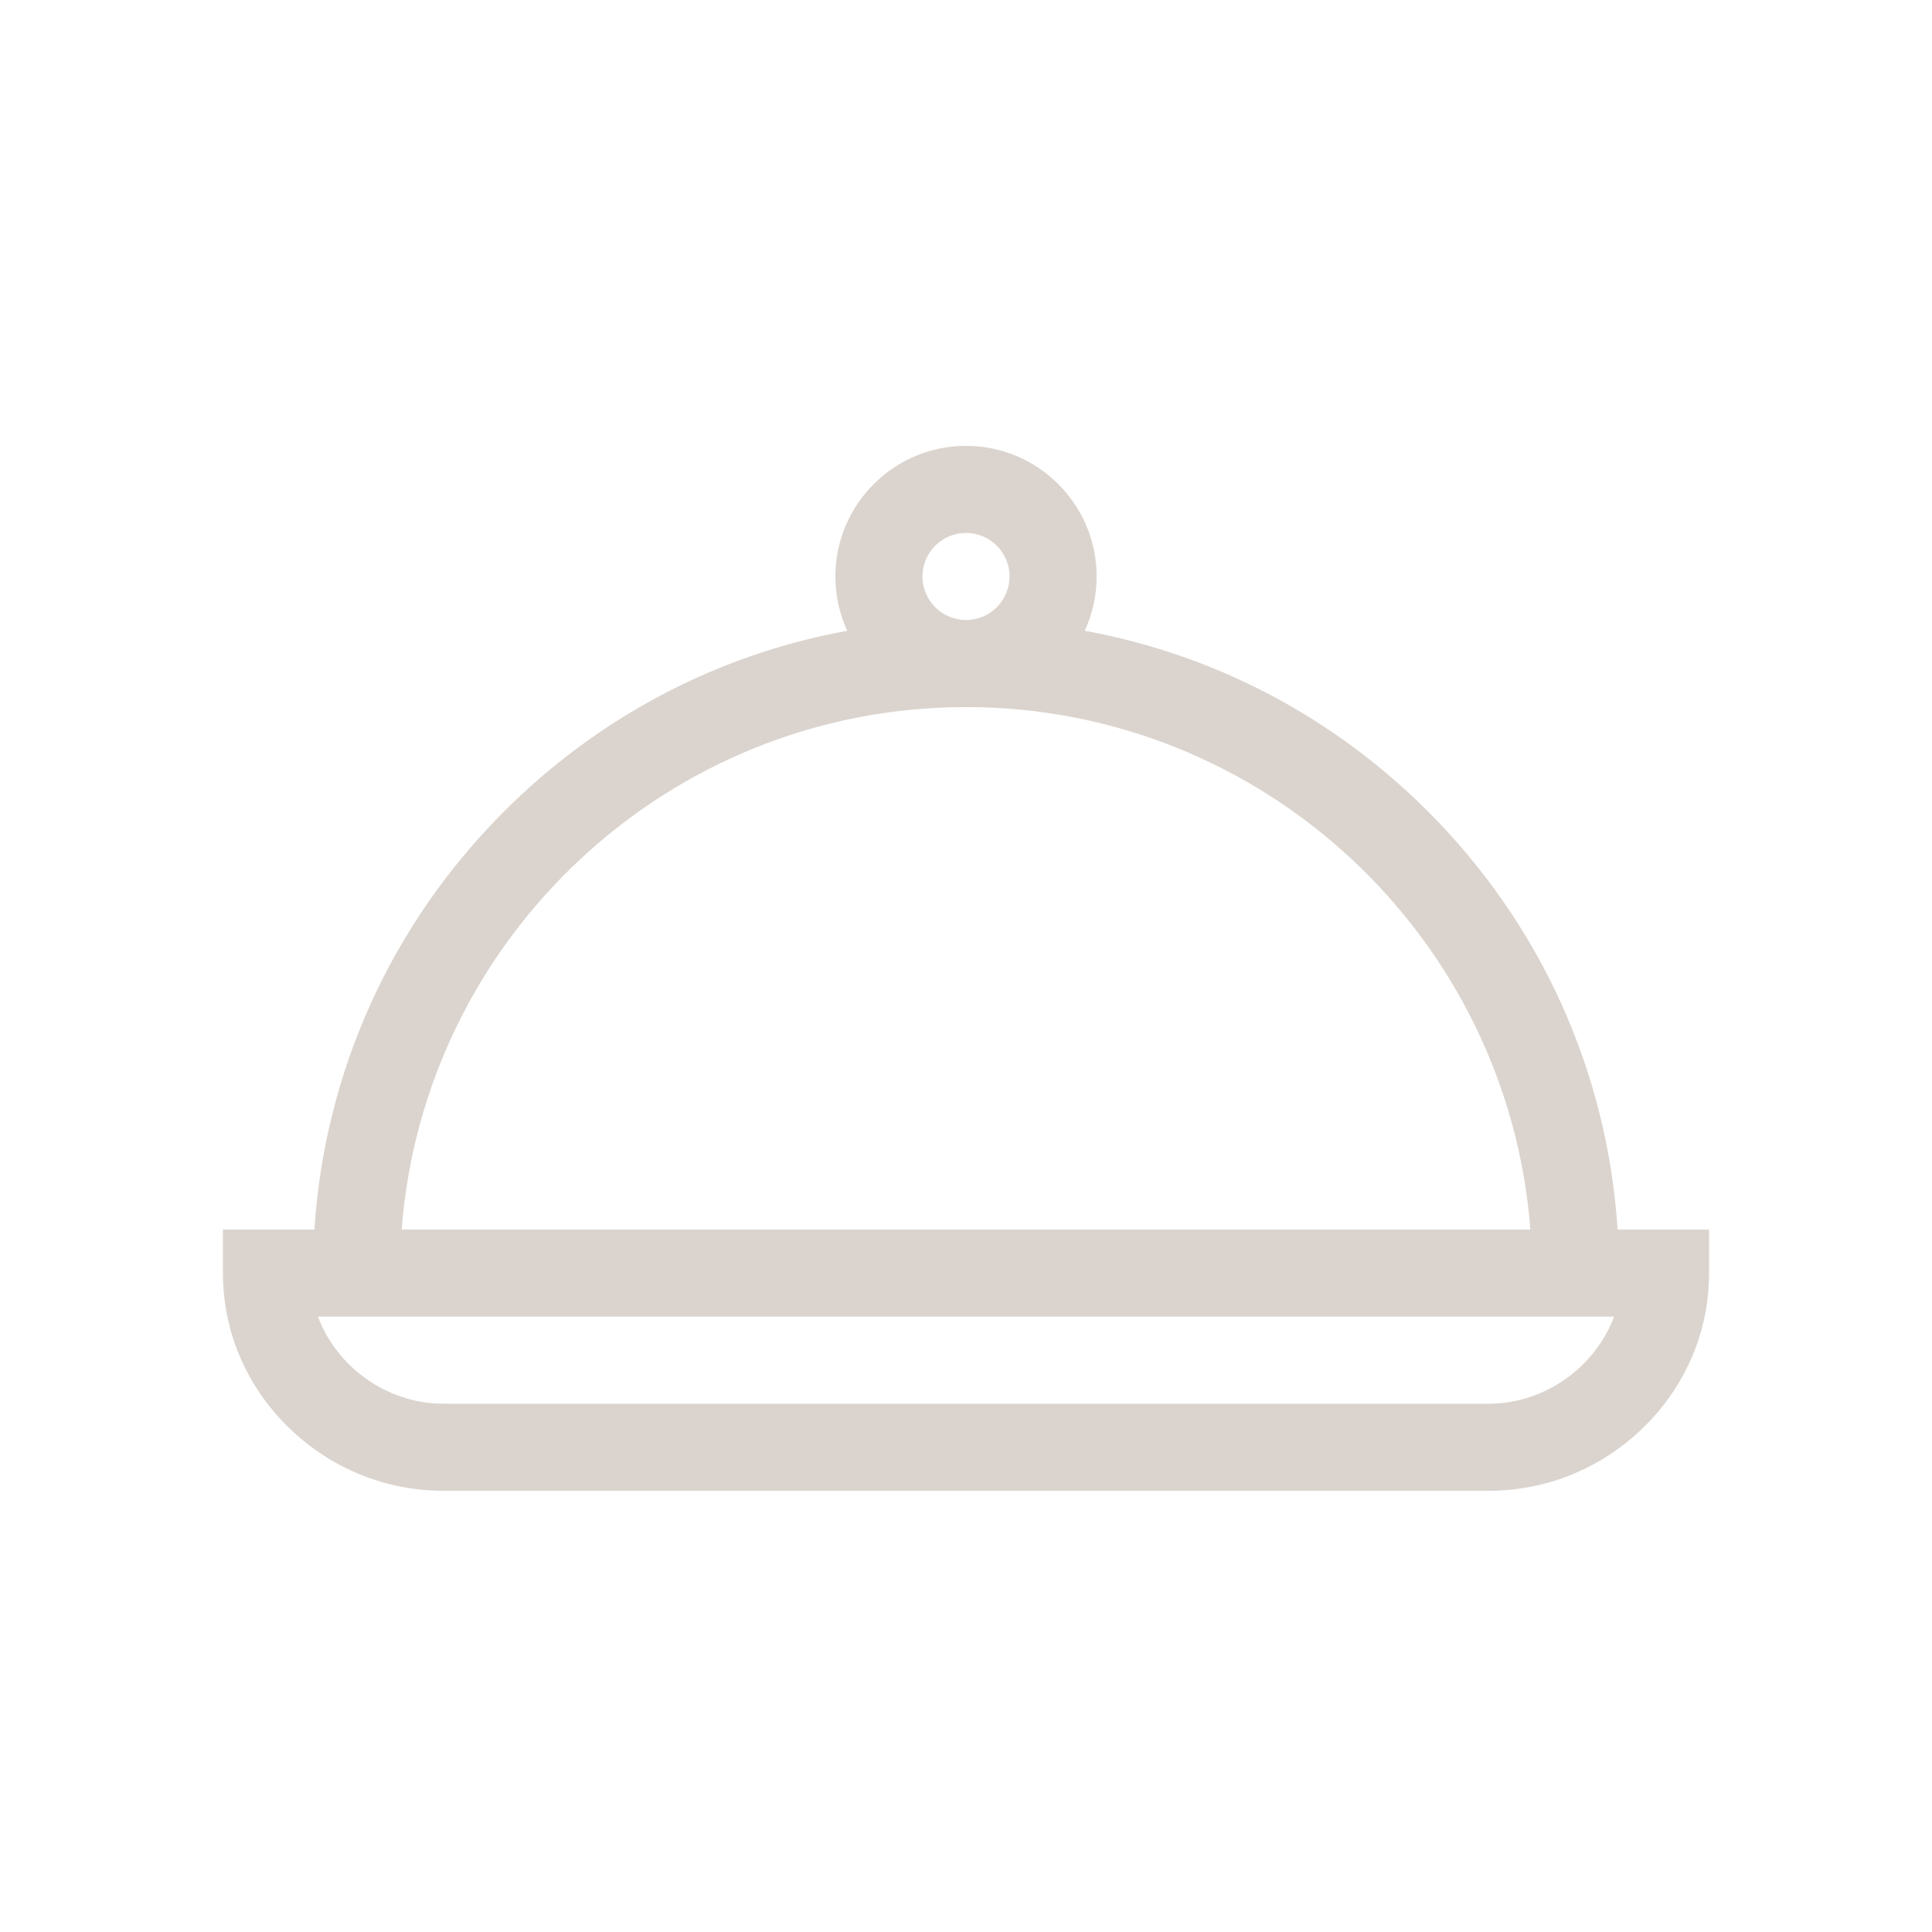 <svg xmlns="http://www.w3.org/2000/svg" width="180" height="180" viewBox="0 0 140 140" fill="none">
  <path
    d="M117.22 89.099C116.471 77.645 111.655 66.98 103.465 58.789C96.589 51.914 87.971 47.418 78.605 45.707C79.173 44.473 79.466 43.131 79.466 41.773C79.466 36.554 75.219 32.308 70 32.308C64.781 32.308 60.535 36.554 60.535 41.773C60.535 43.131 60.828 44.473 61.395 45.707C52.031 47.418 43.412 51.914 36.536 58.79C28.346 66.98 23.529 77.645 22.781 89.099H16.154V92.254C16.154 96.468 17.842 100.439 20.906 103.433C23.937 106.397 27.927 108.029 32.14 108.029H107.861C112.075 108.029 116.065 106.397 119.095 103.433C122.159 100.439 123.846 96.468 123.846 92.254V89.099H117.22ZM66.845 41.773C66.845 40.033 68.261 38.618 70 38.618C71.74 38.618 73.155 40.033 73.155 41.773C73.155 43.512 71.74 44.928 70 44.928C68.261 44.928 66.845 43.512 66.845 41.773ZM70 51.238C91.555 51.238 109.279 67.951 110.896 89.099H29.105C30.722 67.951 48.446 51.238 70 51.238ZM107.861 101.718H32.14C28.019 101.718 24.402 99.044 23.04 95.409H116.961C115.599 99.044 111.981 101.718 107.861 101.718Z"
    fill="#DBD4CE" />
</svg>
